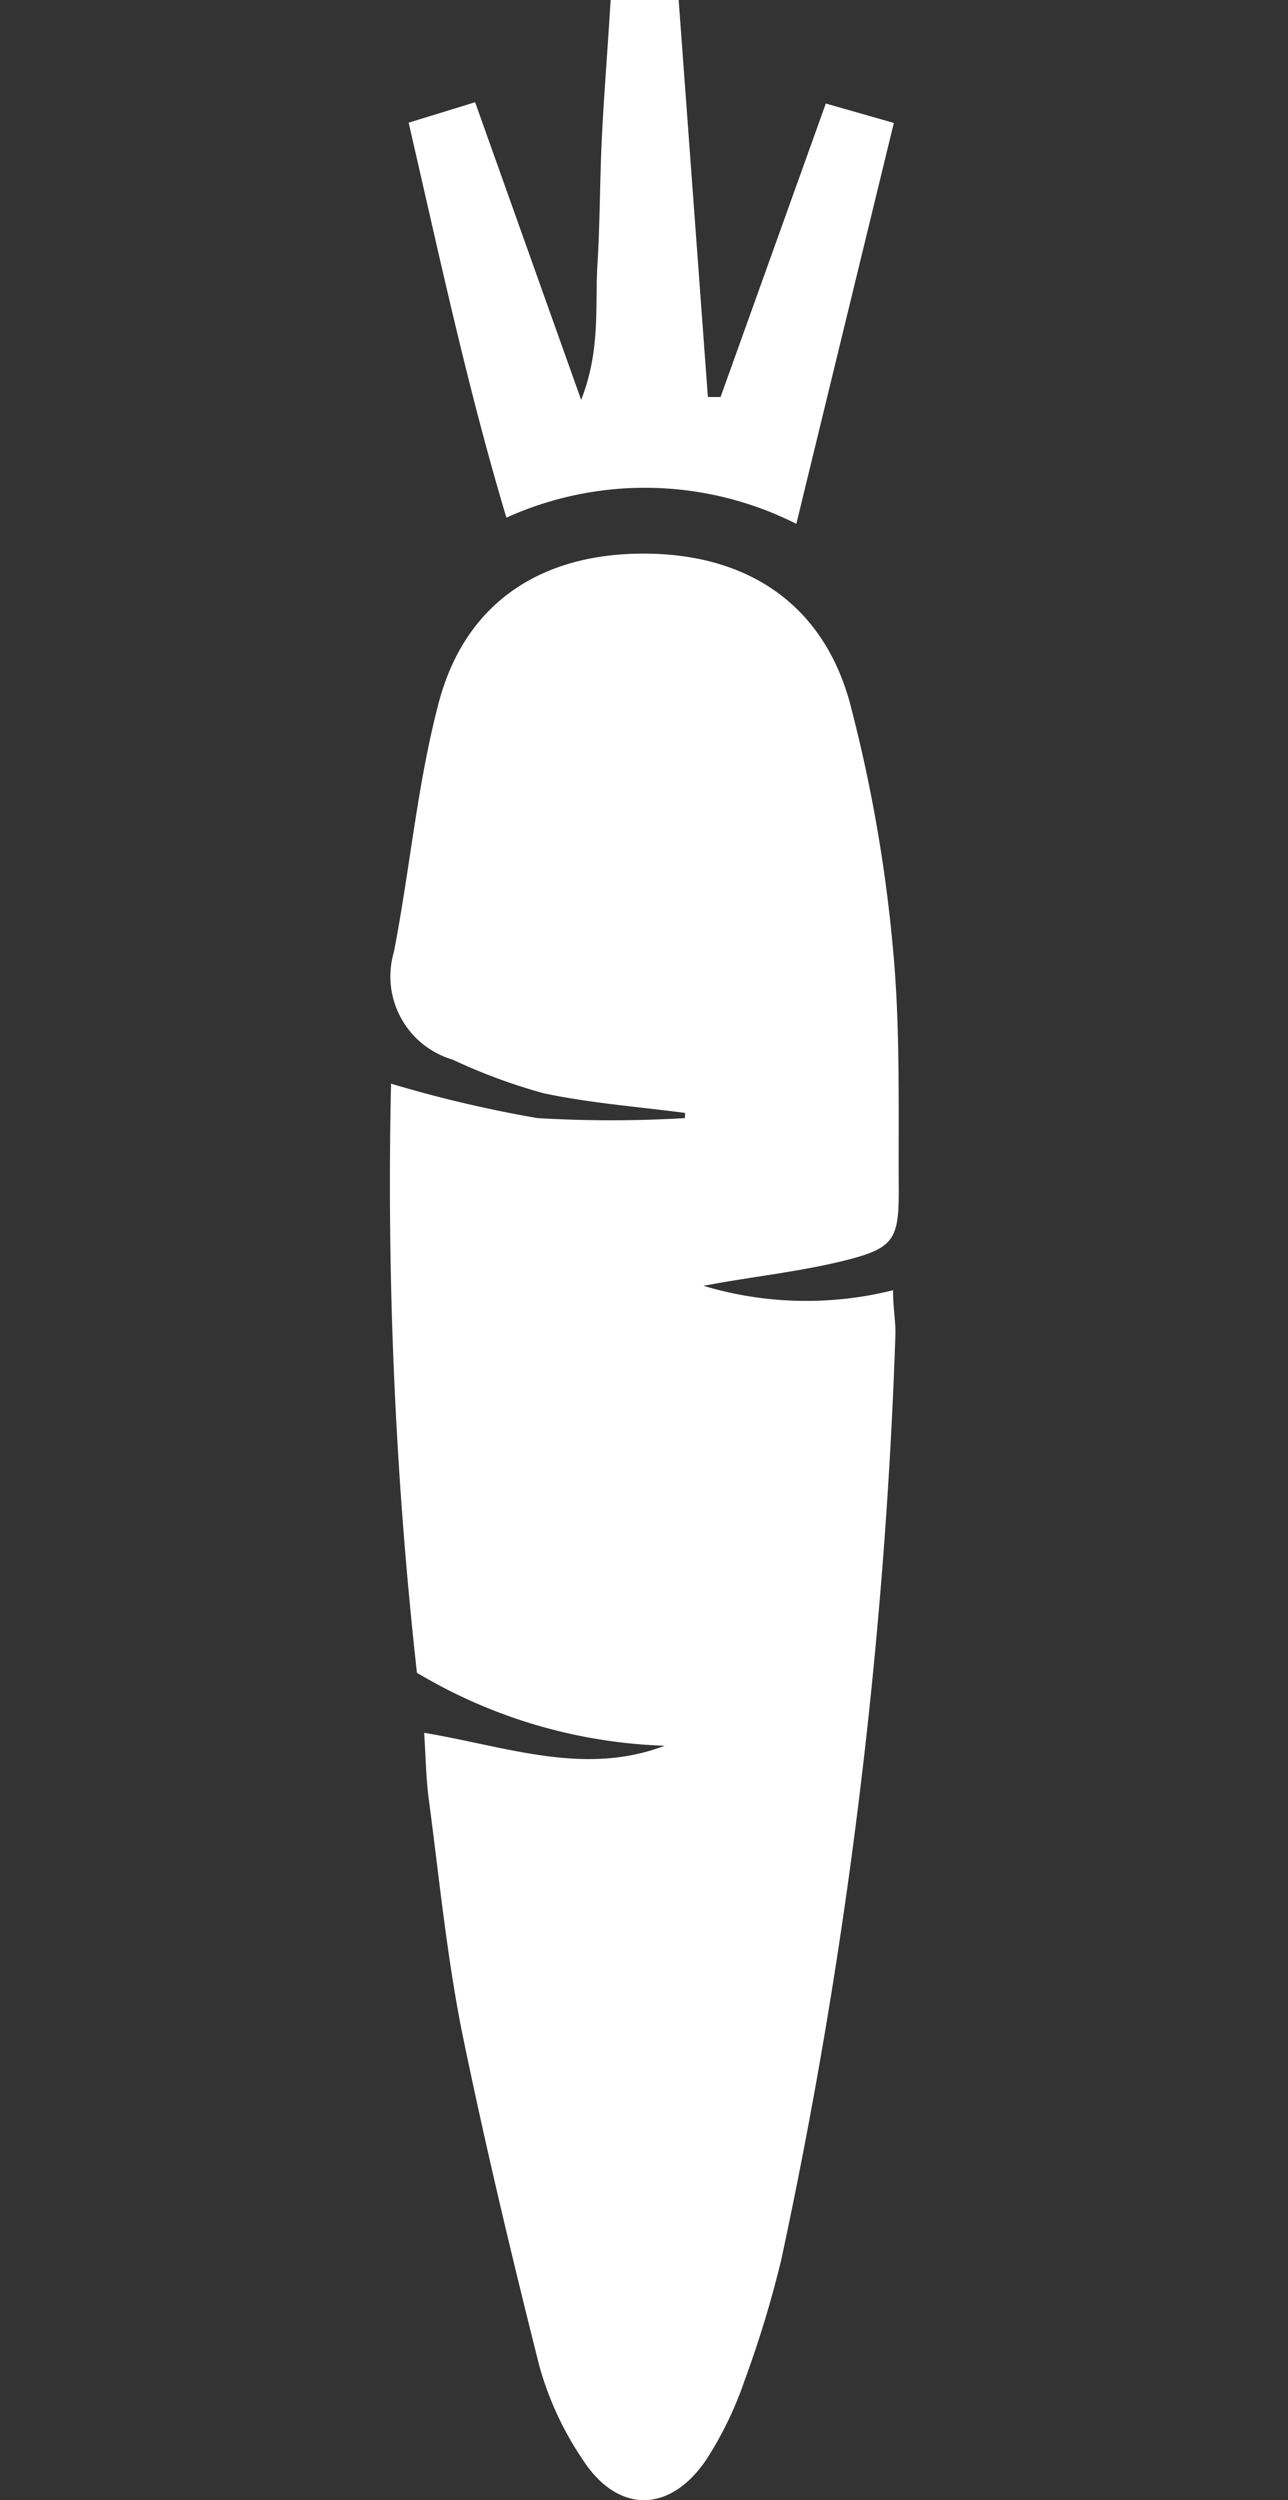 <svg id="Layer_1" data-name="Layer 1" xmlns="http://www.w3.org/2000/svg" viewBox="0 0 49.8 96.6"><rect x="0" y="0" width="49.8" height="96.6" fill="#333333" stroke="none"/><defs><style>.cls-1{fill:none;}.cls-2{fill:#fff;}</style></defs><title>carrot</title><rect class="cls-1" width="49.8" height="96.58"/><path class="cls-2" d="M26.49,43c-1.83-.24-3.68-0.38-5.47-0.76a22,22,0,0,1-3.52-1.3,3.35,3.35,0,0,1-2.27-4.16v0c0.62-3.19.9-6.45,1.72-9.58,1-3.86,3.9-5.8,7.9-5.81s6.94,1.91,8,5.73a57.71,57.71,0,0,1,1.66,9.36c0.31,3.16.22,6.35,0.24,9.53,0,1.85-.19,2.21-2,2.67s-3.61.63-5.55,1a13.84,13.84,0,0,0,7.33.17c0,0.73.11,1.24,0.09,1.75A202.41,202.41,0,0,1,30.2,87.34,42.28,42.28,0,0,1,28.78,92a13.86,13.86,0,0,1-1.45,3c-1.4,2.11-3.45,2.15-4.82,0a12.29,12.29,0,0,1-1.66-3.6c-1.08-4.29-2.11-8.61-3-12.95-0.59-3-.88-6-1.28-9-0.1-.79-0.11-1.58-0.17-2.5,3.22,0.54,6.2,1.68,9.3.5a19.94,19.94,0,0,1-9.58-2.82,171.55,171.55,0,0,1-1-22.76,48.59,48.59,0,0,0,5.66,1.33,48,48,0,0,0,5.7,0ZM23.61,0h2.63l1.13,15.34h0.49L31.93,4l2.63,0.75L30.79,20.24A13,13,0,0,0,19.58,20C18.08,15,17,9.94,15.8,4.74l2.57-.79,4.1,11.5c0.76-1.93.53-3.61,0.63-5.23s0.09-3.22.17-4.88S23.49,2,23.61,0Z"/></svg>